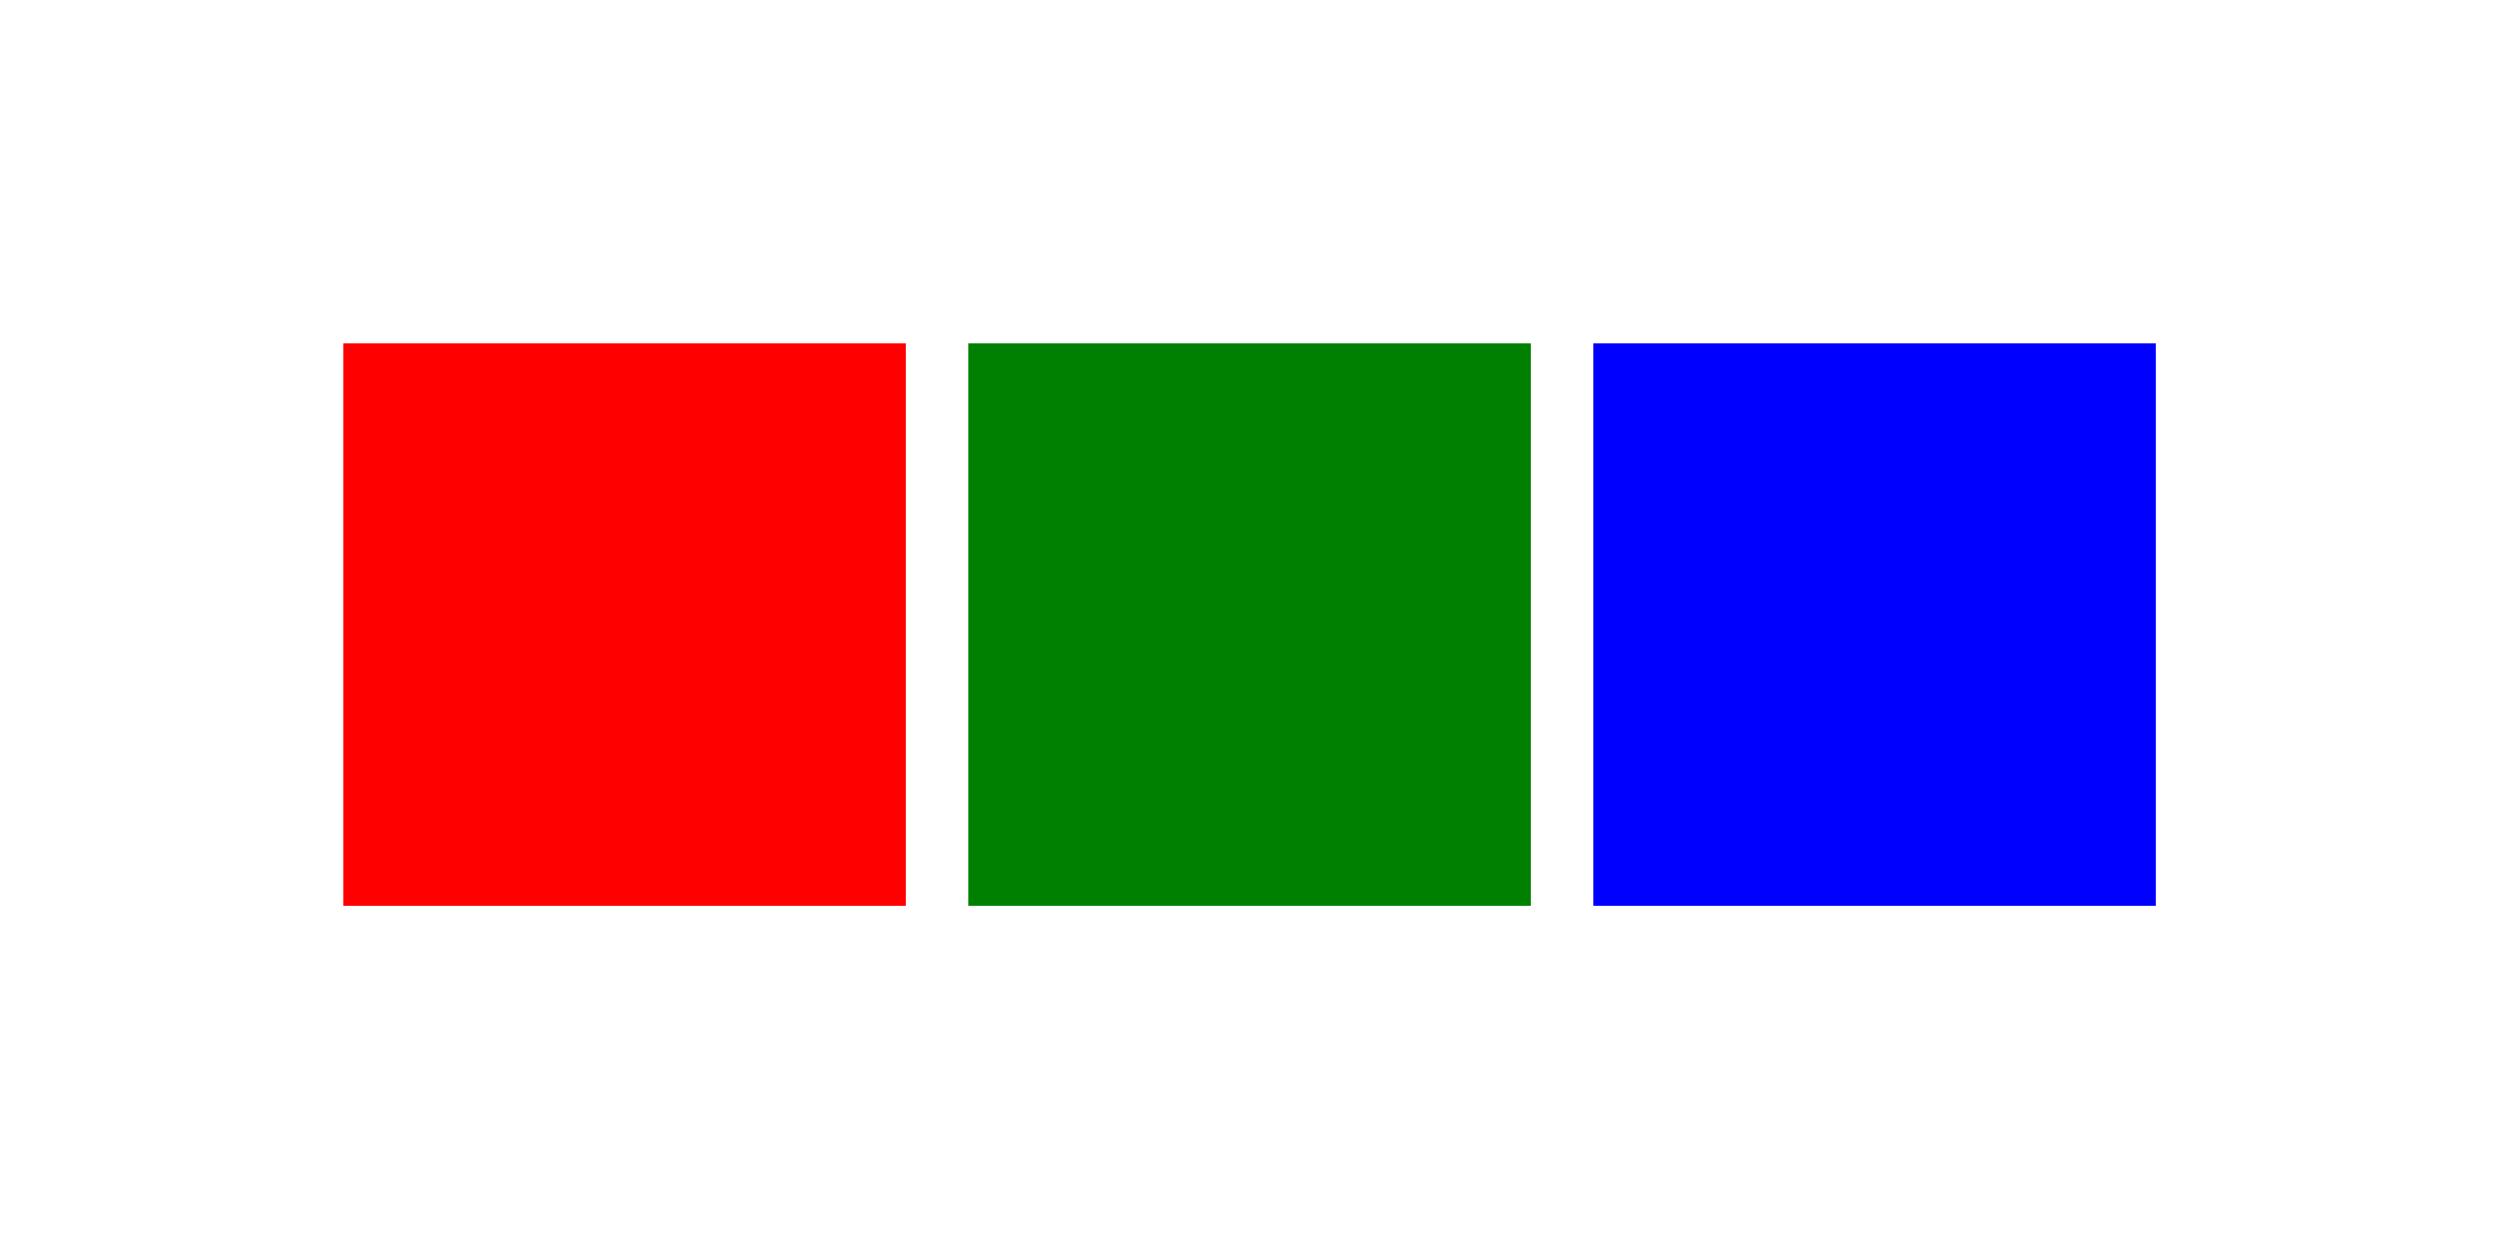 <svg xmlns="http://www.w3.org/2000/svg" xmlns:xlink="http://www.w3.org/1999/xlink" id="diagram" width="300" height="150">
  <defs>
    <clipPath id="clipPath-0">
      <rect x="0.0" y="0.0" width="300.0" height="150.0"/>
    </clipPath>
    <clipPath id="clipPath-1">
      <rect x="0.0" y="0.0" width="300.0" height="150.0"/>
    </clipPath>
  </defs>
  <rect id="rect-0" x="41.2" y="41.2" width="67.5" height="67.5" stroke="none" stroke-width="2" fill="red" type="rectangle"/>
  <rect id="rect-1" x="116.2" y="41.2" width="67.5" height="67.5" stroke="none" stroke-width="2" fill="green" type="rectangle"/>
  <rect id="rect-2" x="191.2" y="41.2" width="67.5" height="67.5" stroke="none" stroke-width="2" fill="blue" type="rectangle"/>
</svg>
